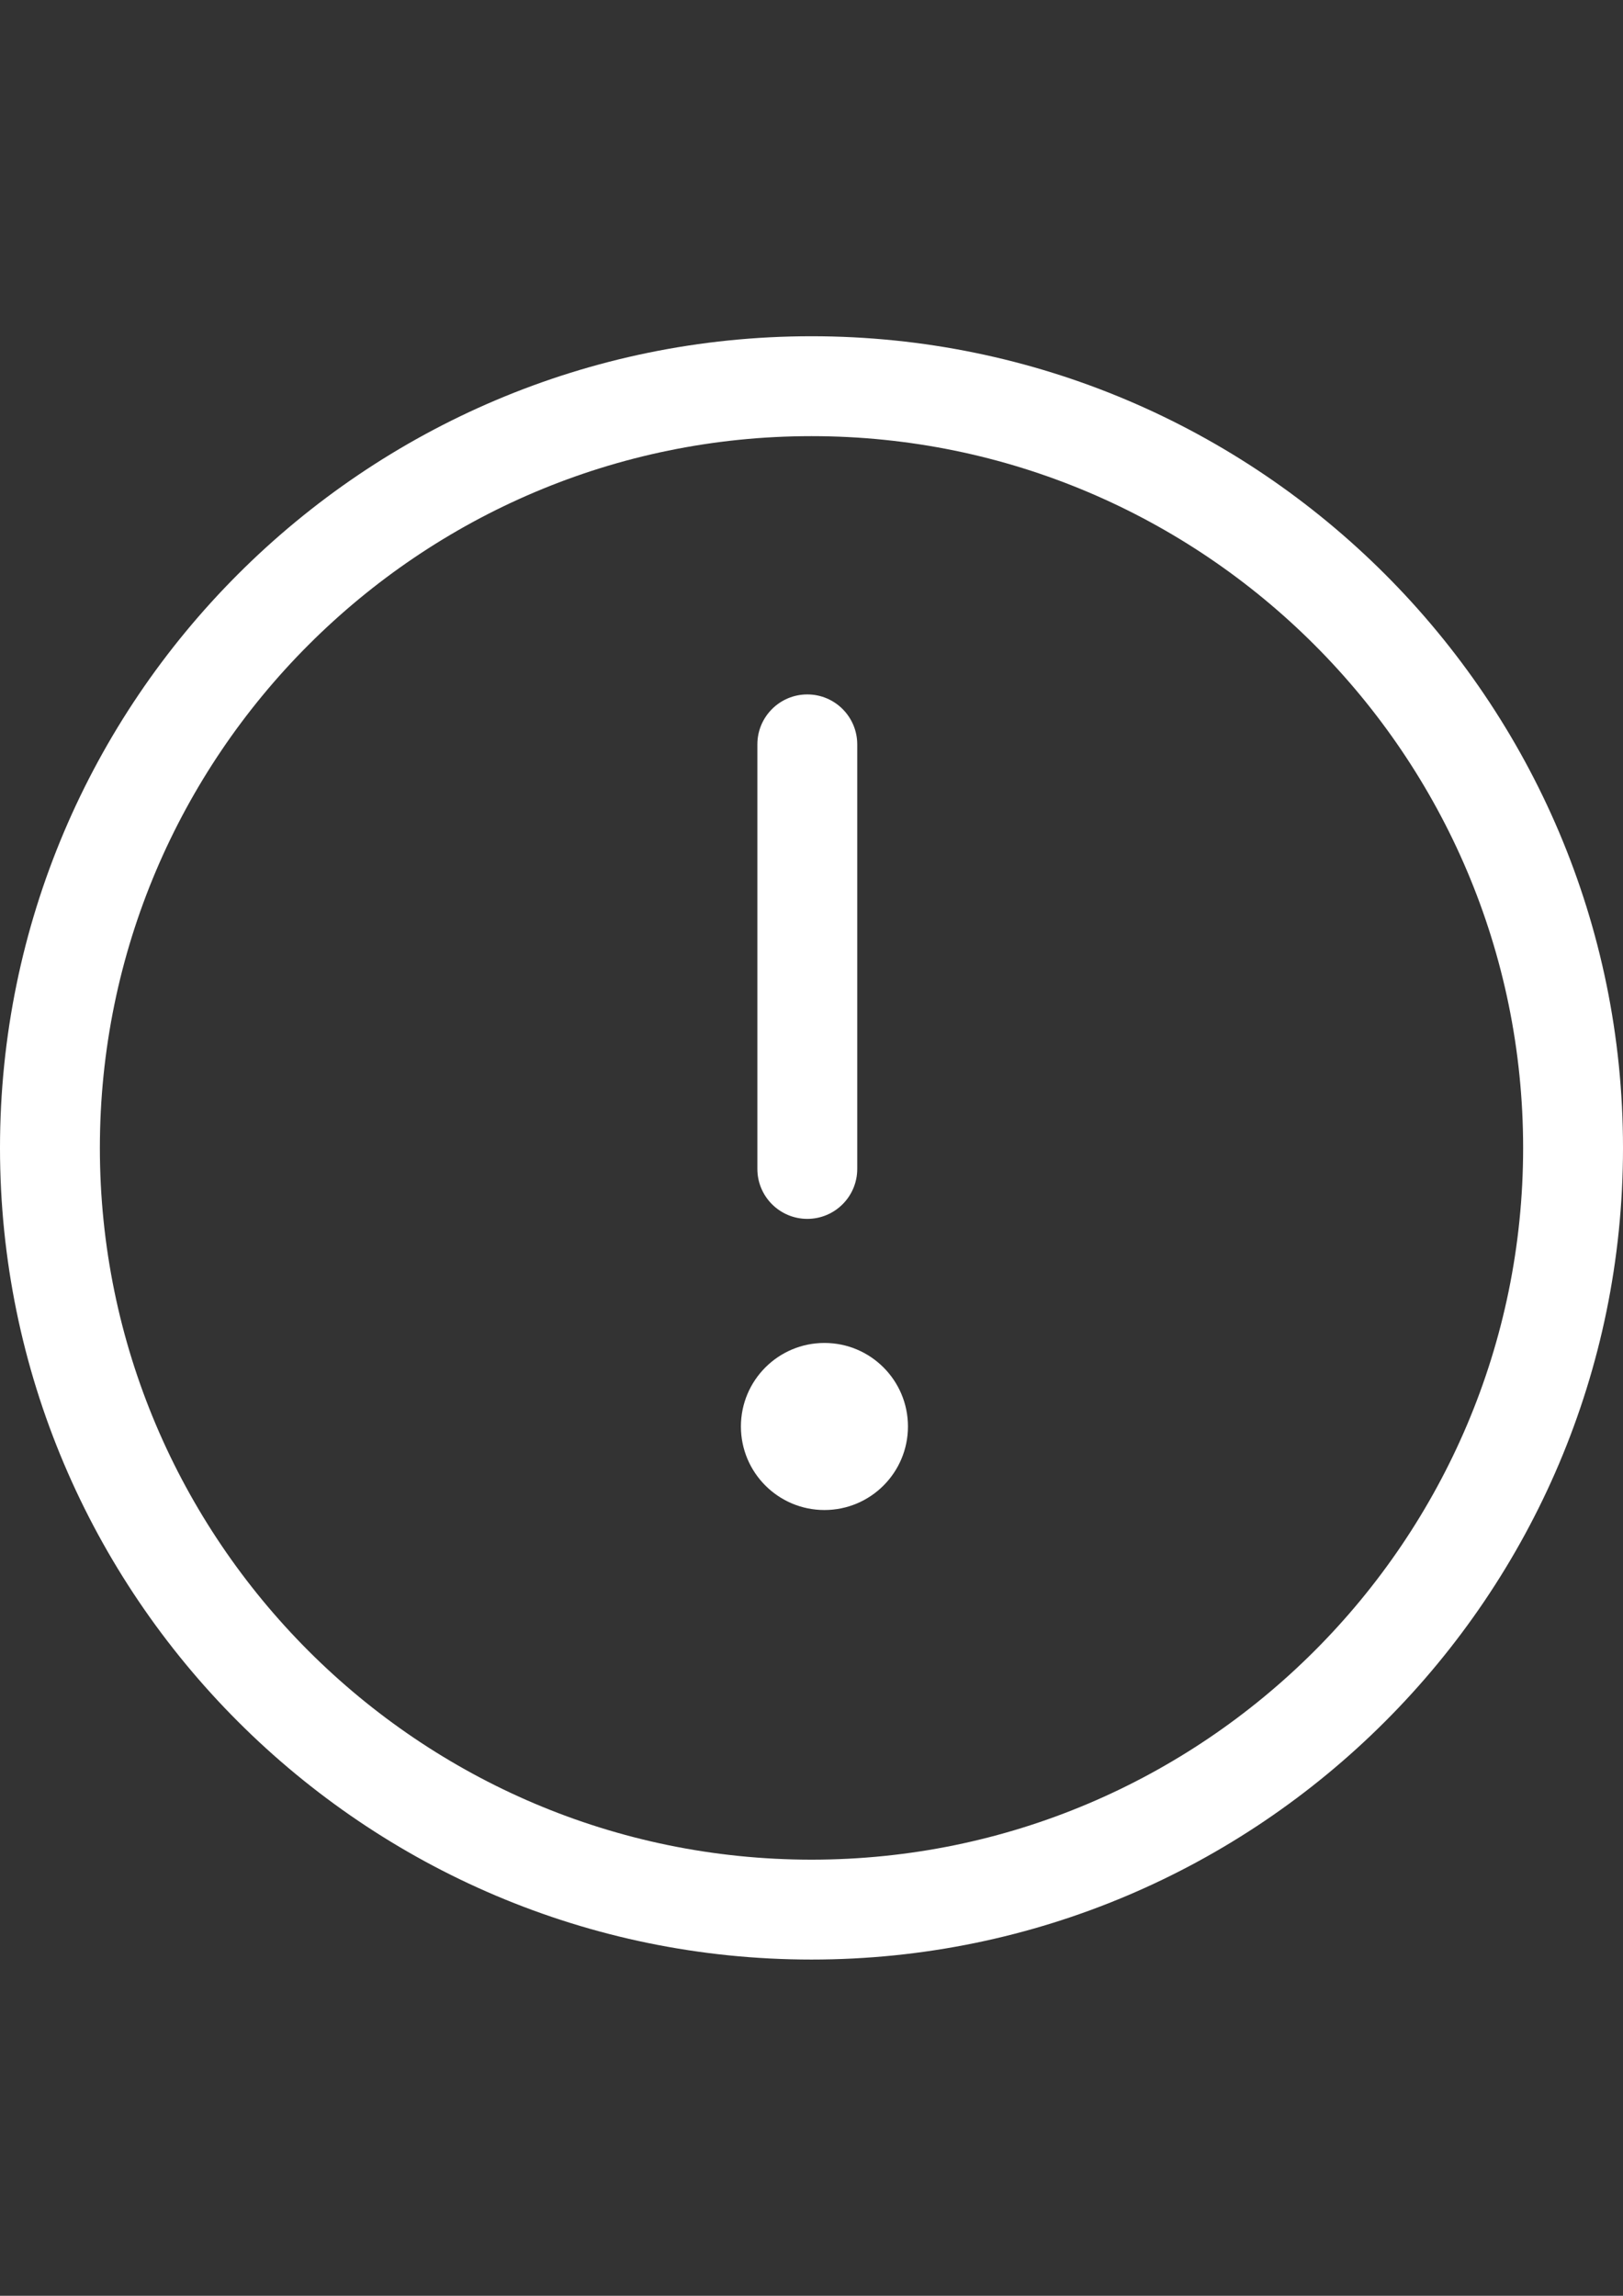 <?xml version="1.0" encoding="utf-8"?>
<!-- Generator: Adobe Illustrator 16.0.0, SVG Export Plug-In . SVG Version: 6.00 Build 0)  -->
<!DOCTYPE svg PUBLIC "-//W3C//DTD SVG 1.1//EN" "http://www.w3.org/Graphics/SVG/1.1/DTD/svg11.dtd">
<svg version="1.1" id="Capa_1" xmlns="http://www.w3.org/2000/svg" xmlns:xlink="http://www.w3.org/1999/xlink" x="0px" y="0px"
	 width="595.279px" height="841.891px" viewBox="0 0 595.279 841.891" enable-background="new 0 0 595.279 841.891"
	 xml:space="preserve">
<rect x="0" y="0" width="595.279" height="841.891" fill="#333333" stroke="none"/>
<g>
	<g>
		<path fill="#FFFFFF" d="M297.64,718.585c164.114,0,297.64-133.517,297.64-297.64c0-164.124-133.524-297.641-297.64-297.641
			S0,256.822,0,420.945S133.526,718.585,297.64,718.585z M297.64,159.938c143.921,0,261.008,117.087,261.008,261.008
			c0,143.92-117.087,261.007-261.008,261.007c-143.92,0-261.008-117.087-261.008-261.007
			C36.633,277.024,153.72,159.938,297.64,159.938z"/>
		<circle fill="#FFFFFF" cx="302.384" cy="523.104" r="30.634"/>
		<path fill="#FFFFFF" d="M296.102,446.973c10.109,0,18.314-8.206,18.314-18.315V272.968c0-10.111-8.205-18.316-18.314-18.316
			c-10.111,0-18.316,8.206-18.316,18.316v155.688C277.785,438.767,285.99,446.973,296.102,446.973z"/>
	</g>
</g>
</svg>
